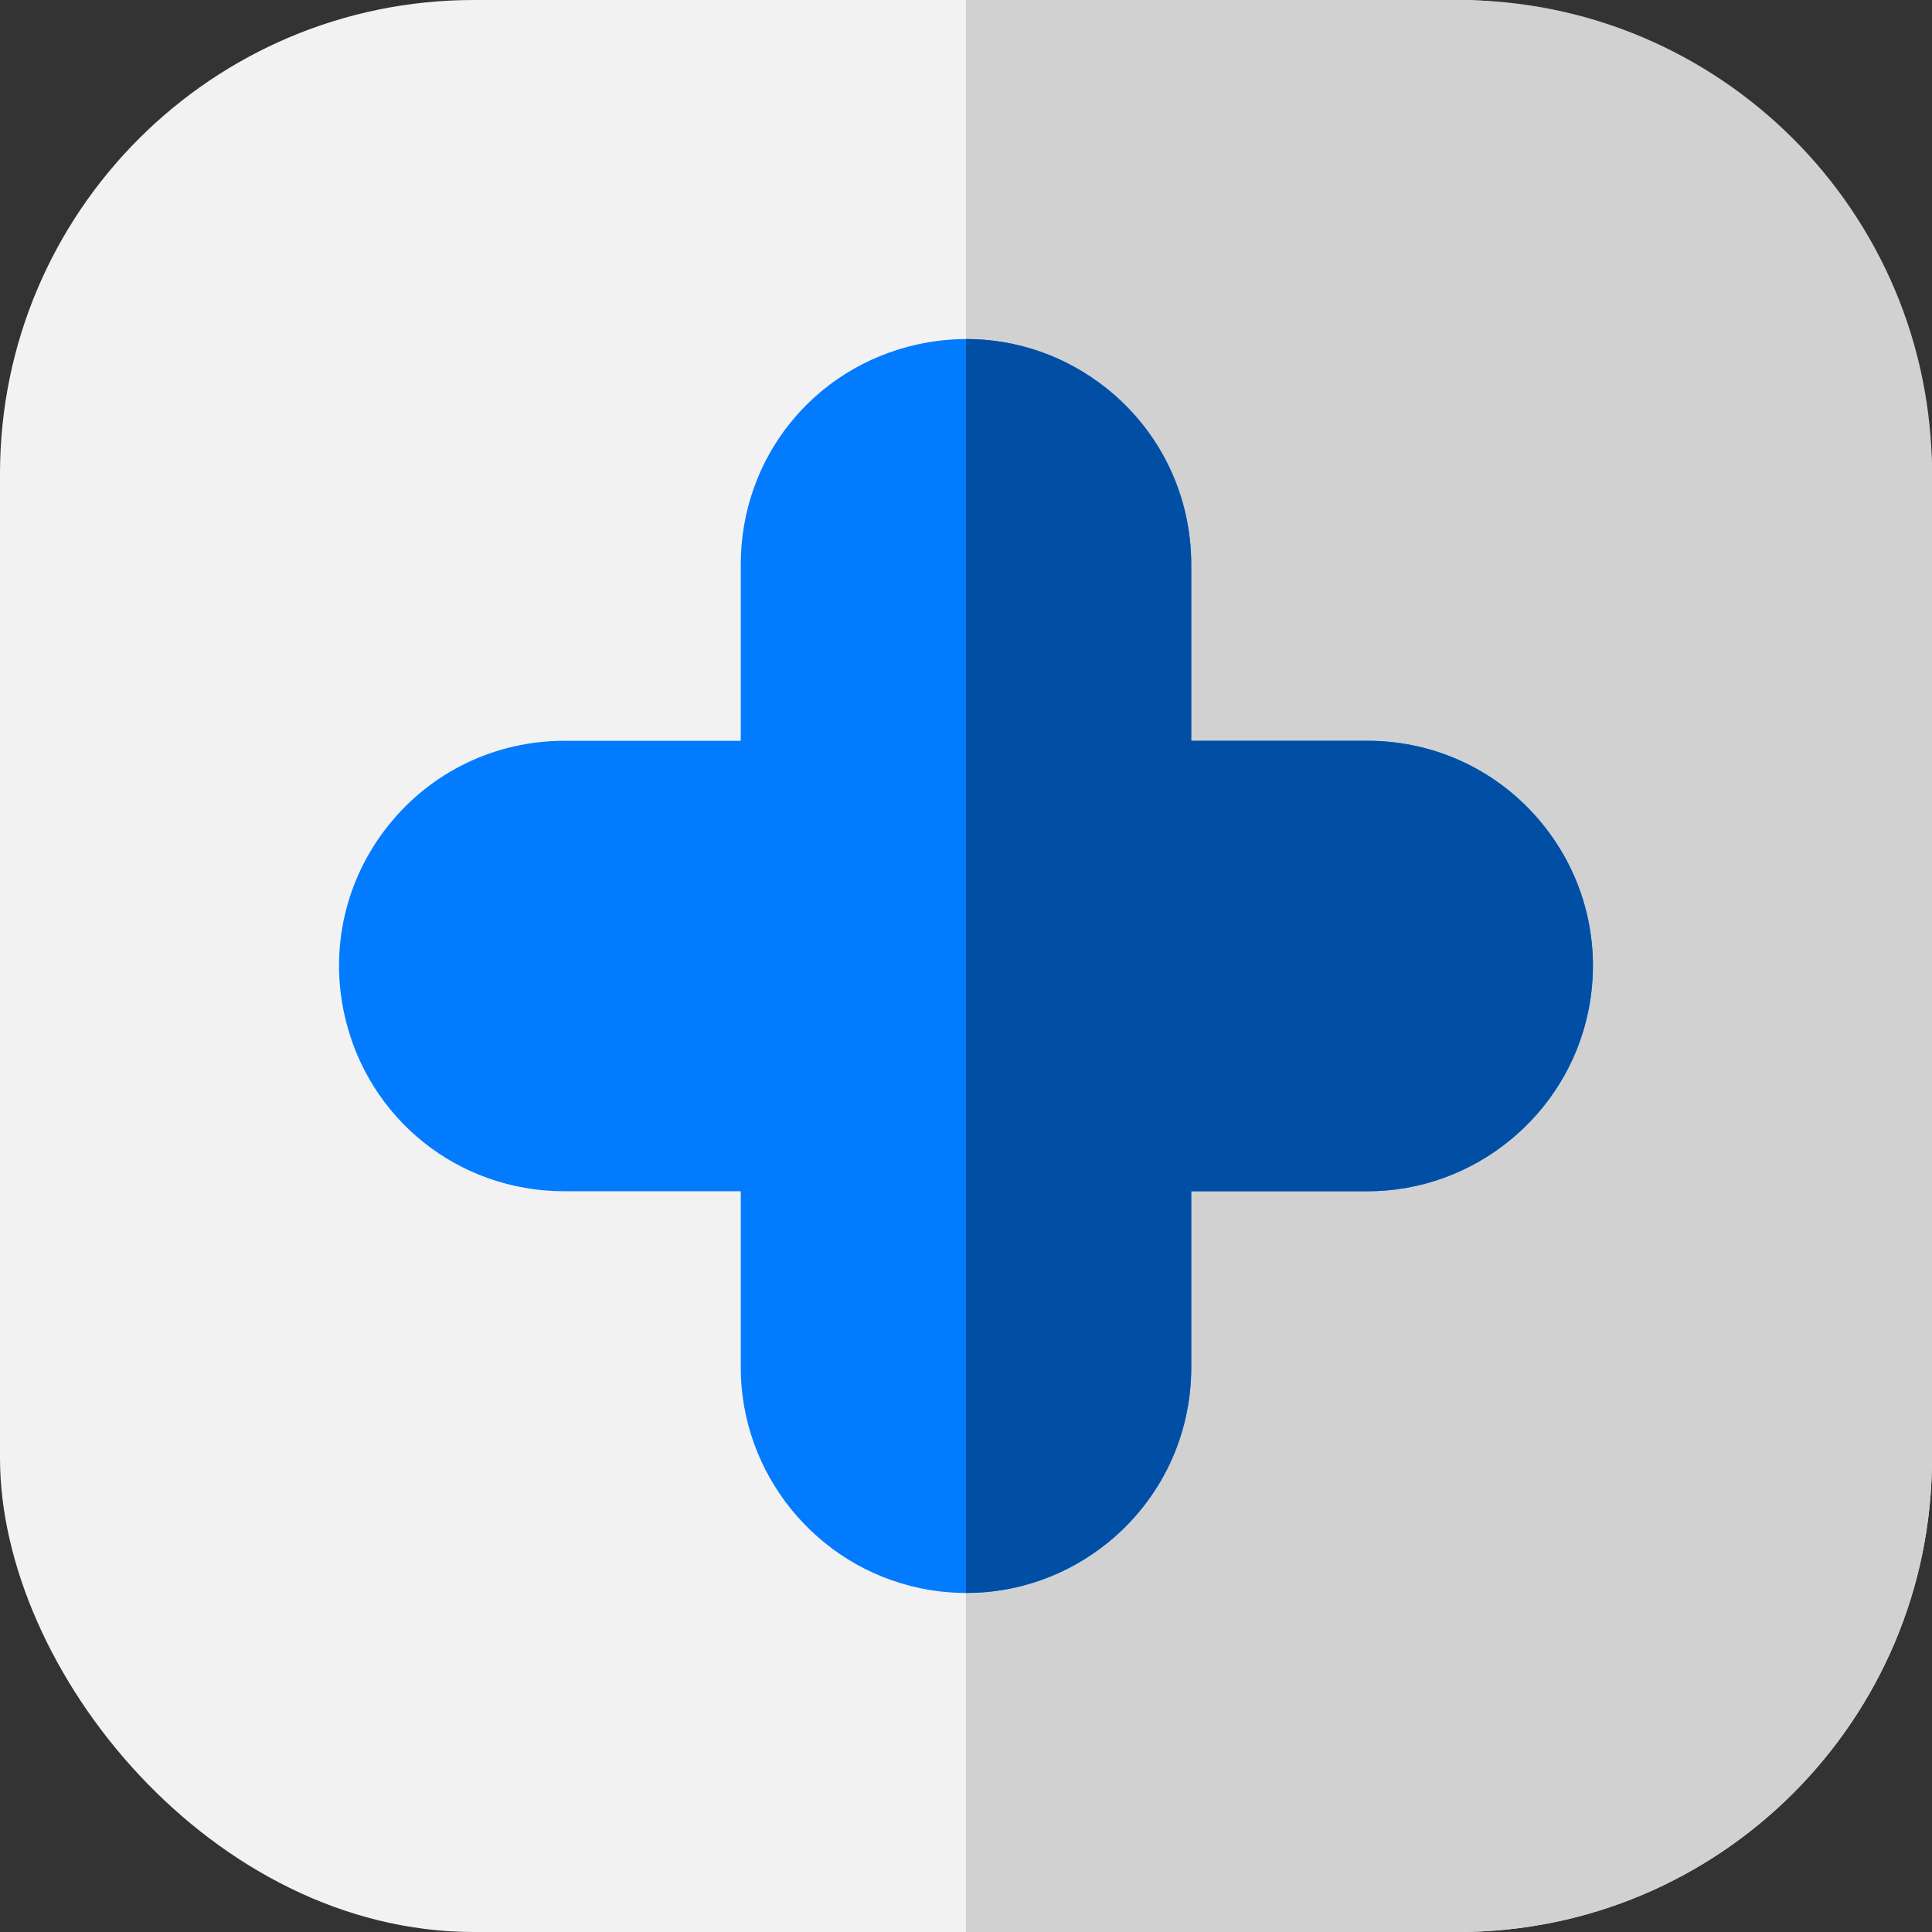 <?xml version="1.0" encoding="UTF-8"?>
<svg width="424px" height="424px" viewBox="0 0 424 424" version="1.1" xmlns="http://www.w3.org/2000/svg" xmlns:xlink="http://www.w3.org/1999/xlink">
    <rect x="0" y="0" width="424" height="424" fill="#333333" stroke="none"/>
    <!-- Generator: Sketch 60 (88103) - https://sketch.com -->
    <title>Artboard</title>
    <desc>Created with Sketch.</desc>
    <g id="Artboard" stroke="none" stroke-width="1" fill="none" fill-rule="evenodd">
        <rect id="Rectangle" fill="#F2F2F2" x="0" y="0" width="424" height="424" rx="104"></rect>
        <path d="M211.995,0 L320,0 C377.438,-1.05511185e-14 424,46.562 424,104 L424,320 C424,377.438 377.438,424 320,424 L211.995,424 L211.995,424 L211.995,0 Z" id="Rectangle" fill="#D1D1D1"></path>
        <g id="hospital" transform="translate(74, 74)" fill-rule="nonzero">
            <path d="M274.547,148.015 C269.827,170.855 249.468,187.434 226.148,187.434 L187.429,187.434 L187.429,226.153 C187.429,241.083 180.789,255.052 169.209,264.482 C160.289,271.742 149.319,275.592 138.07,275.592 L138,275.592 C134.67,275.592 131.32,275.252 127.98,274.552 C105.15,269.822 88.571,249.473 88.571,226.153 L88.571,187.434 L49.852,187.434 C26.522,187.434 6.683,171.524 1.603,148.755 C-1.677,134.035 1.853,118.846 11.283,107.086 C20.713,95.316 34.773,88.576 49.852,88.576 L88.571,88.576 L88.571,49.857 C88.571,26.517 104.471,6.688 127.25,1.608 C130.82,0.818 134.43,0.418 138,0.408 C149.14,0.388 160.01,4.148 168.919,11.288 C180.679,20.718 187.429,34.778 187.429,49.857 L187.429,88.576 L226.148,88.576 C241.078,88.576 255.047,95.216 264.477,106.796 C273.907,118.365 277.577,133.395 274.547,148.015 Z" id="Path" fill="#027BFF"></path>
            <path d="M274.547,148.015 C269.827,170.855 249.468,187.434 226.148,187.434 L187.429,187.434 L187.429,226.153 C187.429,241.083 180.789,255.052 169.209,264.482 C160.289,271.742 149.319,275.592 138.07,275.592 L138,275.592 L138,0.408 C149.14,0.388 160.01,4.148 168.919,11.288 C180.679,20.718 187.429,34.778 187.429,49.857 L187.429,88.576 L226.148,88.576 C241.078,88.576 255.047,95.216 264.477,106.796 C273.907,118.365 277.577,133.395 274.547,148.015 Z" id="Path" fill="#004FA5"></path>
        </g>
    </g>
</svg>